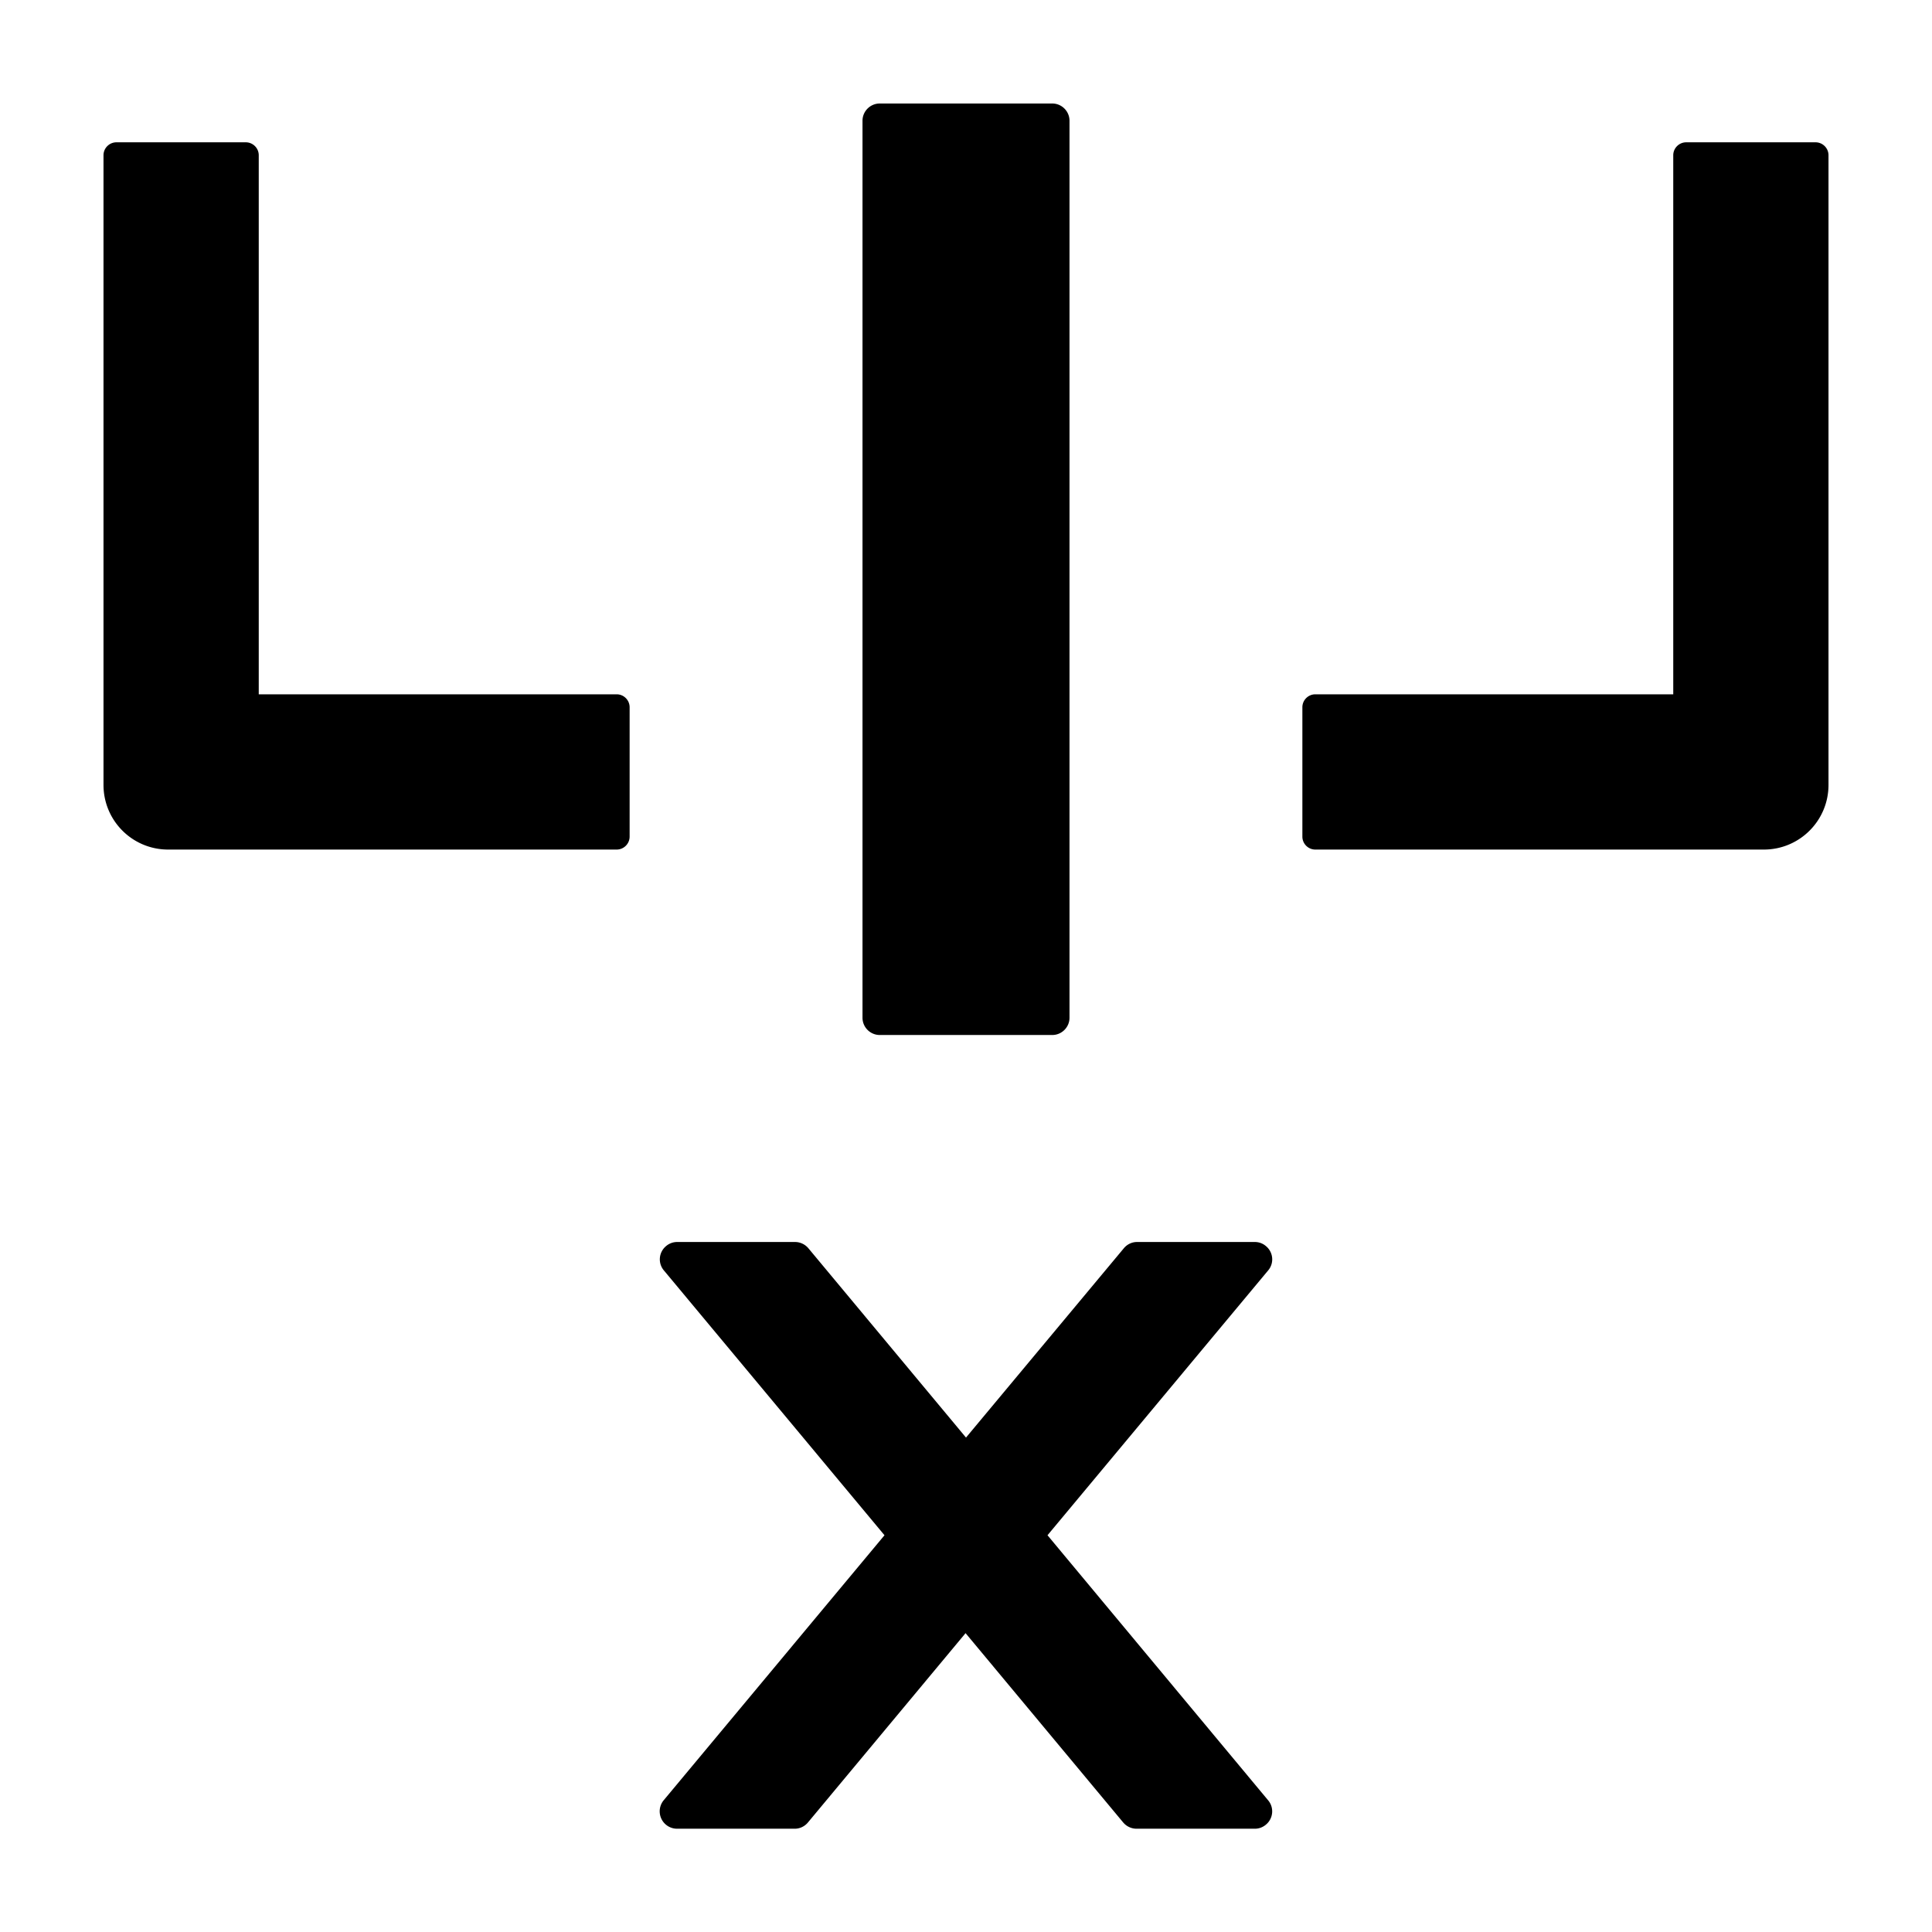 <svg viewBox="64 64 896 896" focusable="false" class="" data-icon="delete-column" width="254" height="254" fill="#000000" aria-hidden="true"><defs><style/></defs><path d="M651.1 641.9a7.84 7.84 0 00-5.1-1.9h-54.7c-2.4 0-4.6 1.1-6.1 2.9L512 730.7l-73.1-87.8a8.1 8.1 0 00-6.1-2.9H378c-1.9 0-3.7.7-5.1 1.9a7.97 7.97 0 00-1 11.3L474.2 776 371.8 898.9a8.06 8.06 0 006.1 13.2h54.7c2.4 0 4.6-1.1 6.1-2.9l73.1-87.8 73.1 87.8a8.1 8.1 0 006.1 2.9h55c1.9 0 3.7-.7 5.1-1.9 3.4-2.8 3.9-7.9 1-11.3L549.8 776l102.4-122.9c2.8-3.4 2.3-8.4-1.1-11.2zM472 544h80c4.4 0 8-3.6 8-8V120c0-4.4-3.6-8-8-8h-80c-4.4 0-8 3.6-8 8v416c0 4.4 3.6 8 8 8zM350 386H184V136c0-3.3-2.7-6-6-6h-60c-3.3 0-6 2.7-6 6v292c0 16.6 13.4 30 30 30h208c3.3 0 6-2.7 6-6v-60c0-3.3-2.7-6-6-6zm556-256h-60c-3.3 0-6 2.7-6 6v250H674c-3.3 0-6 2.7-6 6v60c0 3.3 2.7 6 6 6h208c16.6 0 30-13.4 30-30V136c0-3.3-2.7-6-6-6z"/></svg>